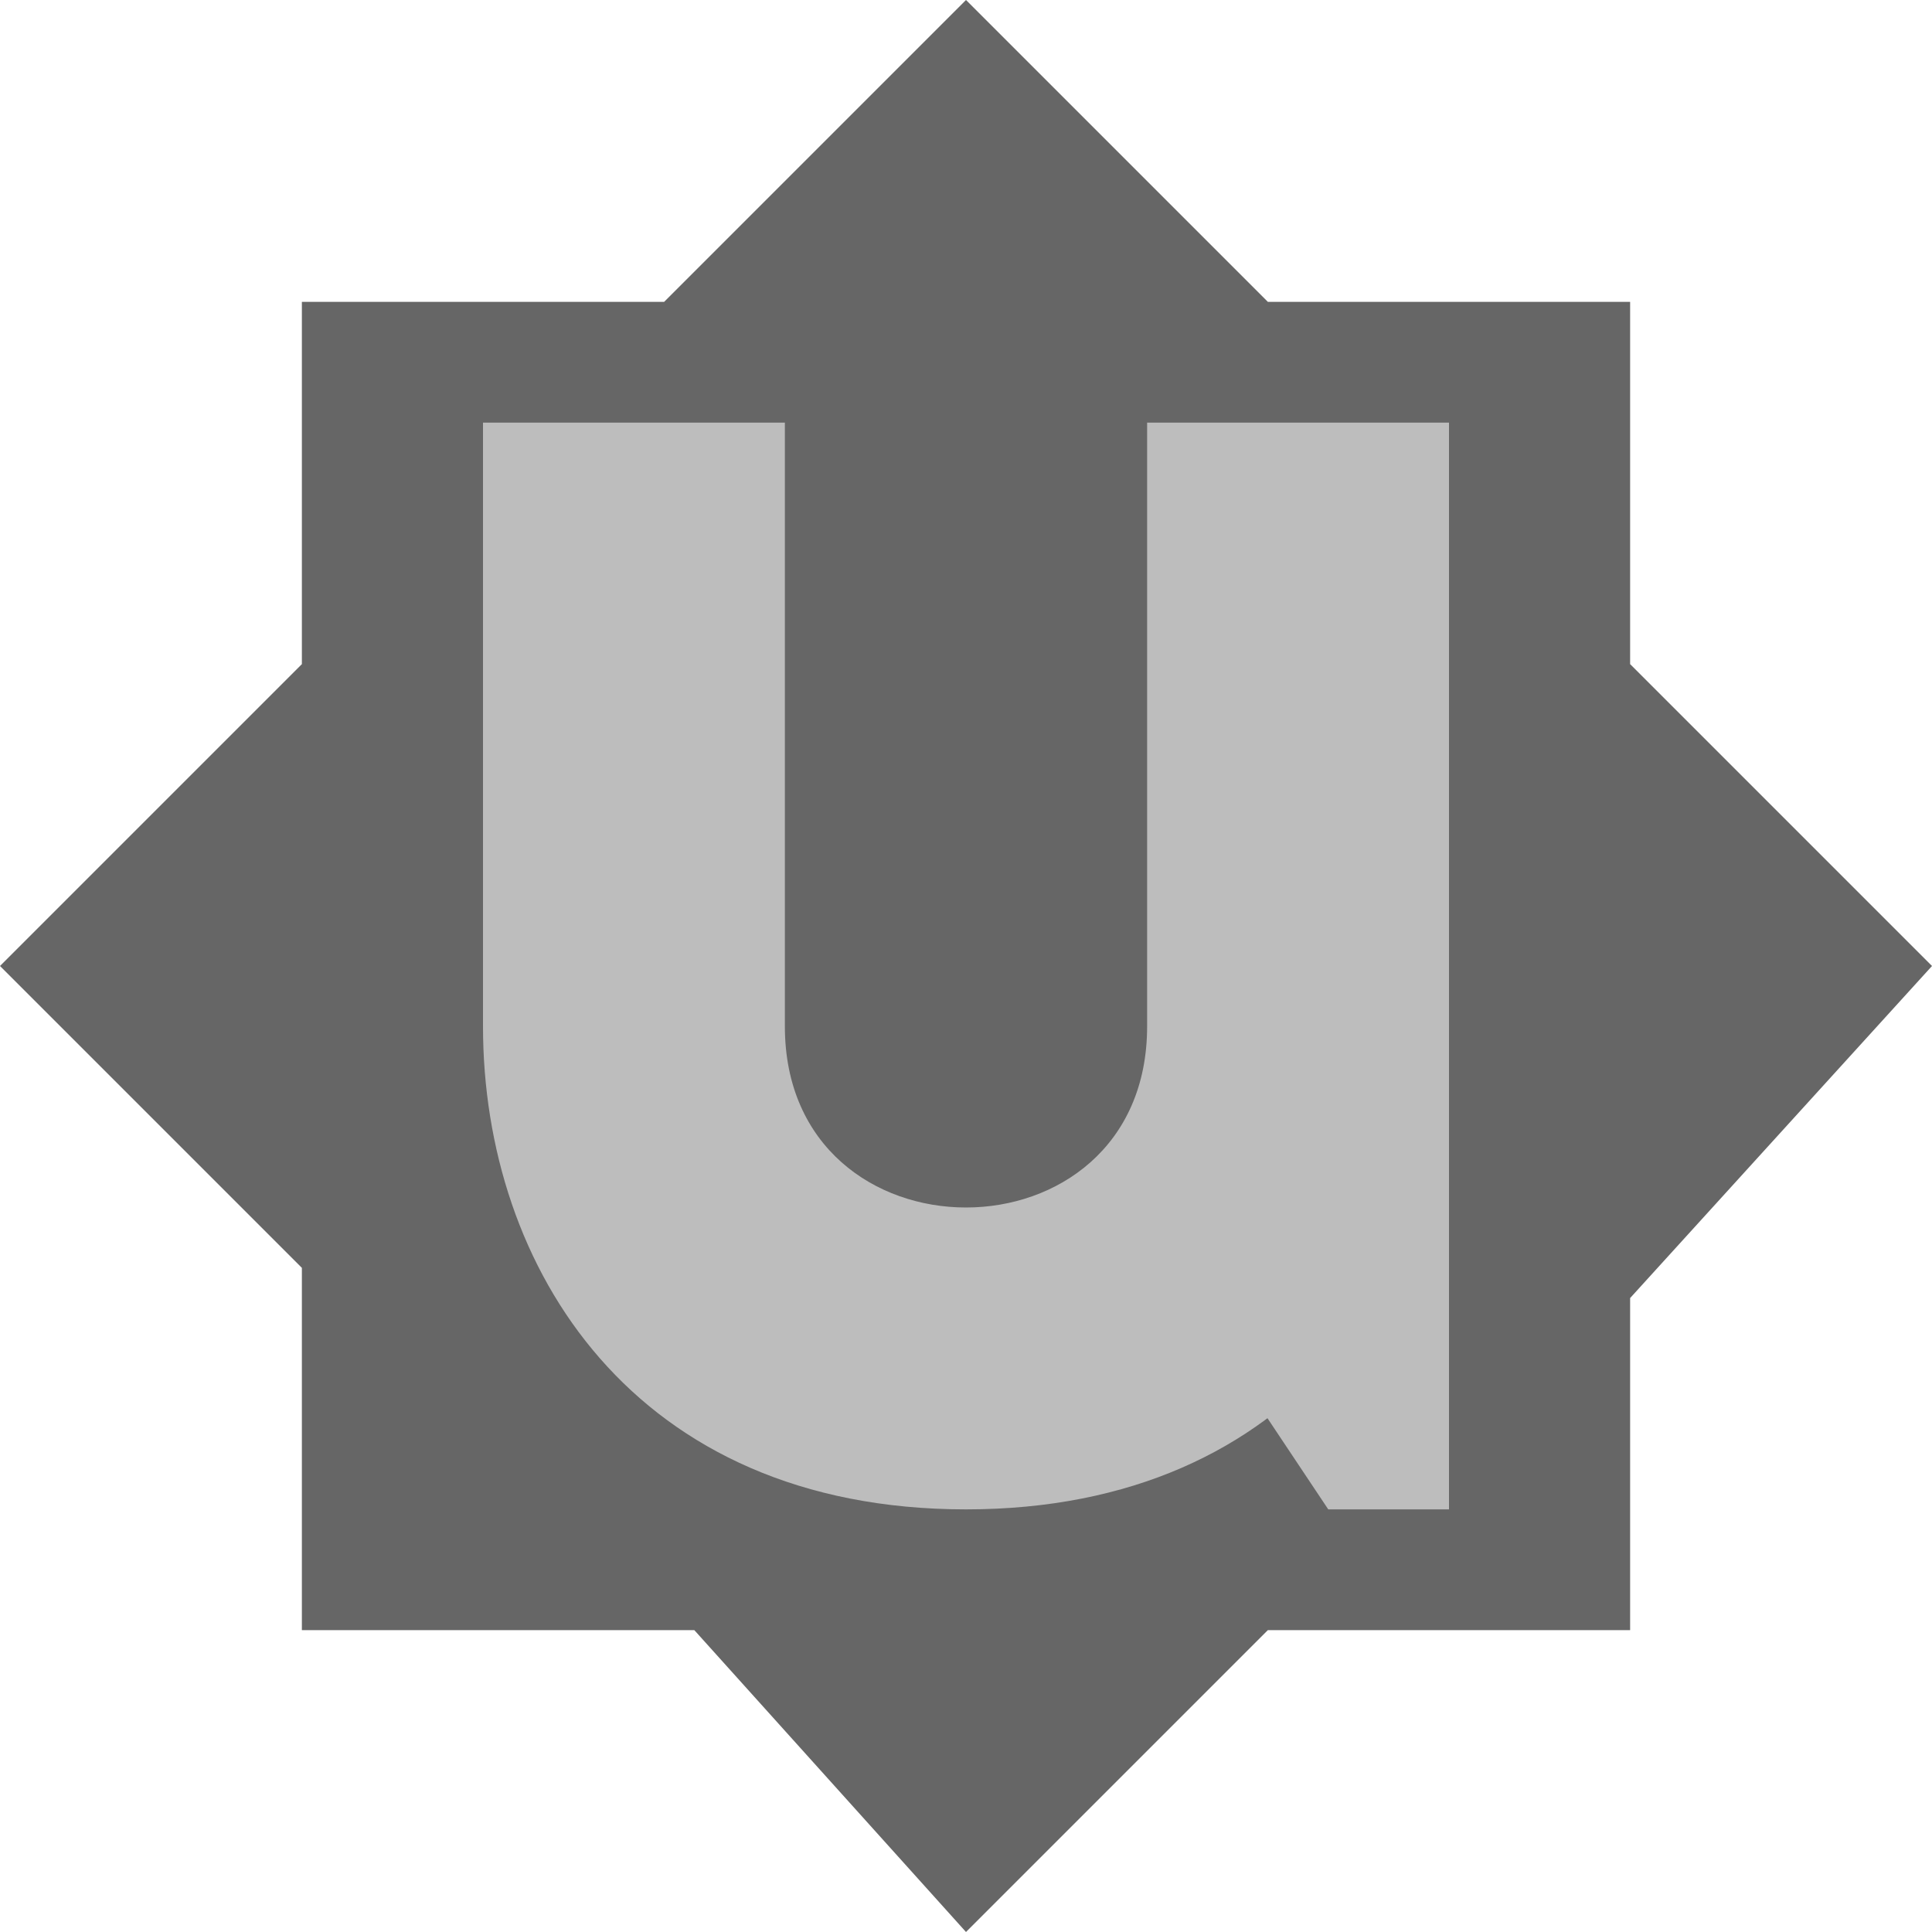 <svg width="32" height="32" viewBox="0 0 32 32" fill="none" xmlns="http://www.w3.org/2000/svg">
<path d="M11 5L16 0L21 5H27V11L32 16L27 21.5V27H21L16 32L11.5 27H5V21L0 16L5 11V5H11Z" fill="#666666"/>
<path d="M13 7H8V17C8 21 10.5 25 16 25C21.5 25 24 21 24 17V7H19V17C19 21 13 21 13 17V7Z" fill="#BDBDBD"/>
<path d="M22 25L20 22L24 16V25H22Z" fill="#BDBDBD"/>
</svg>
